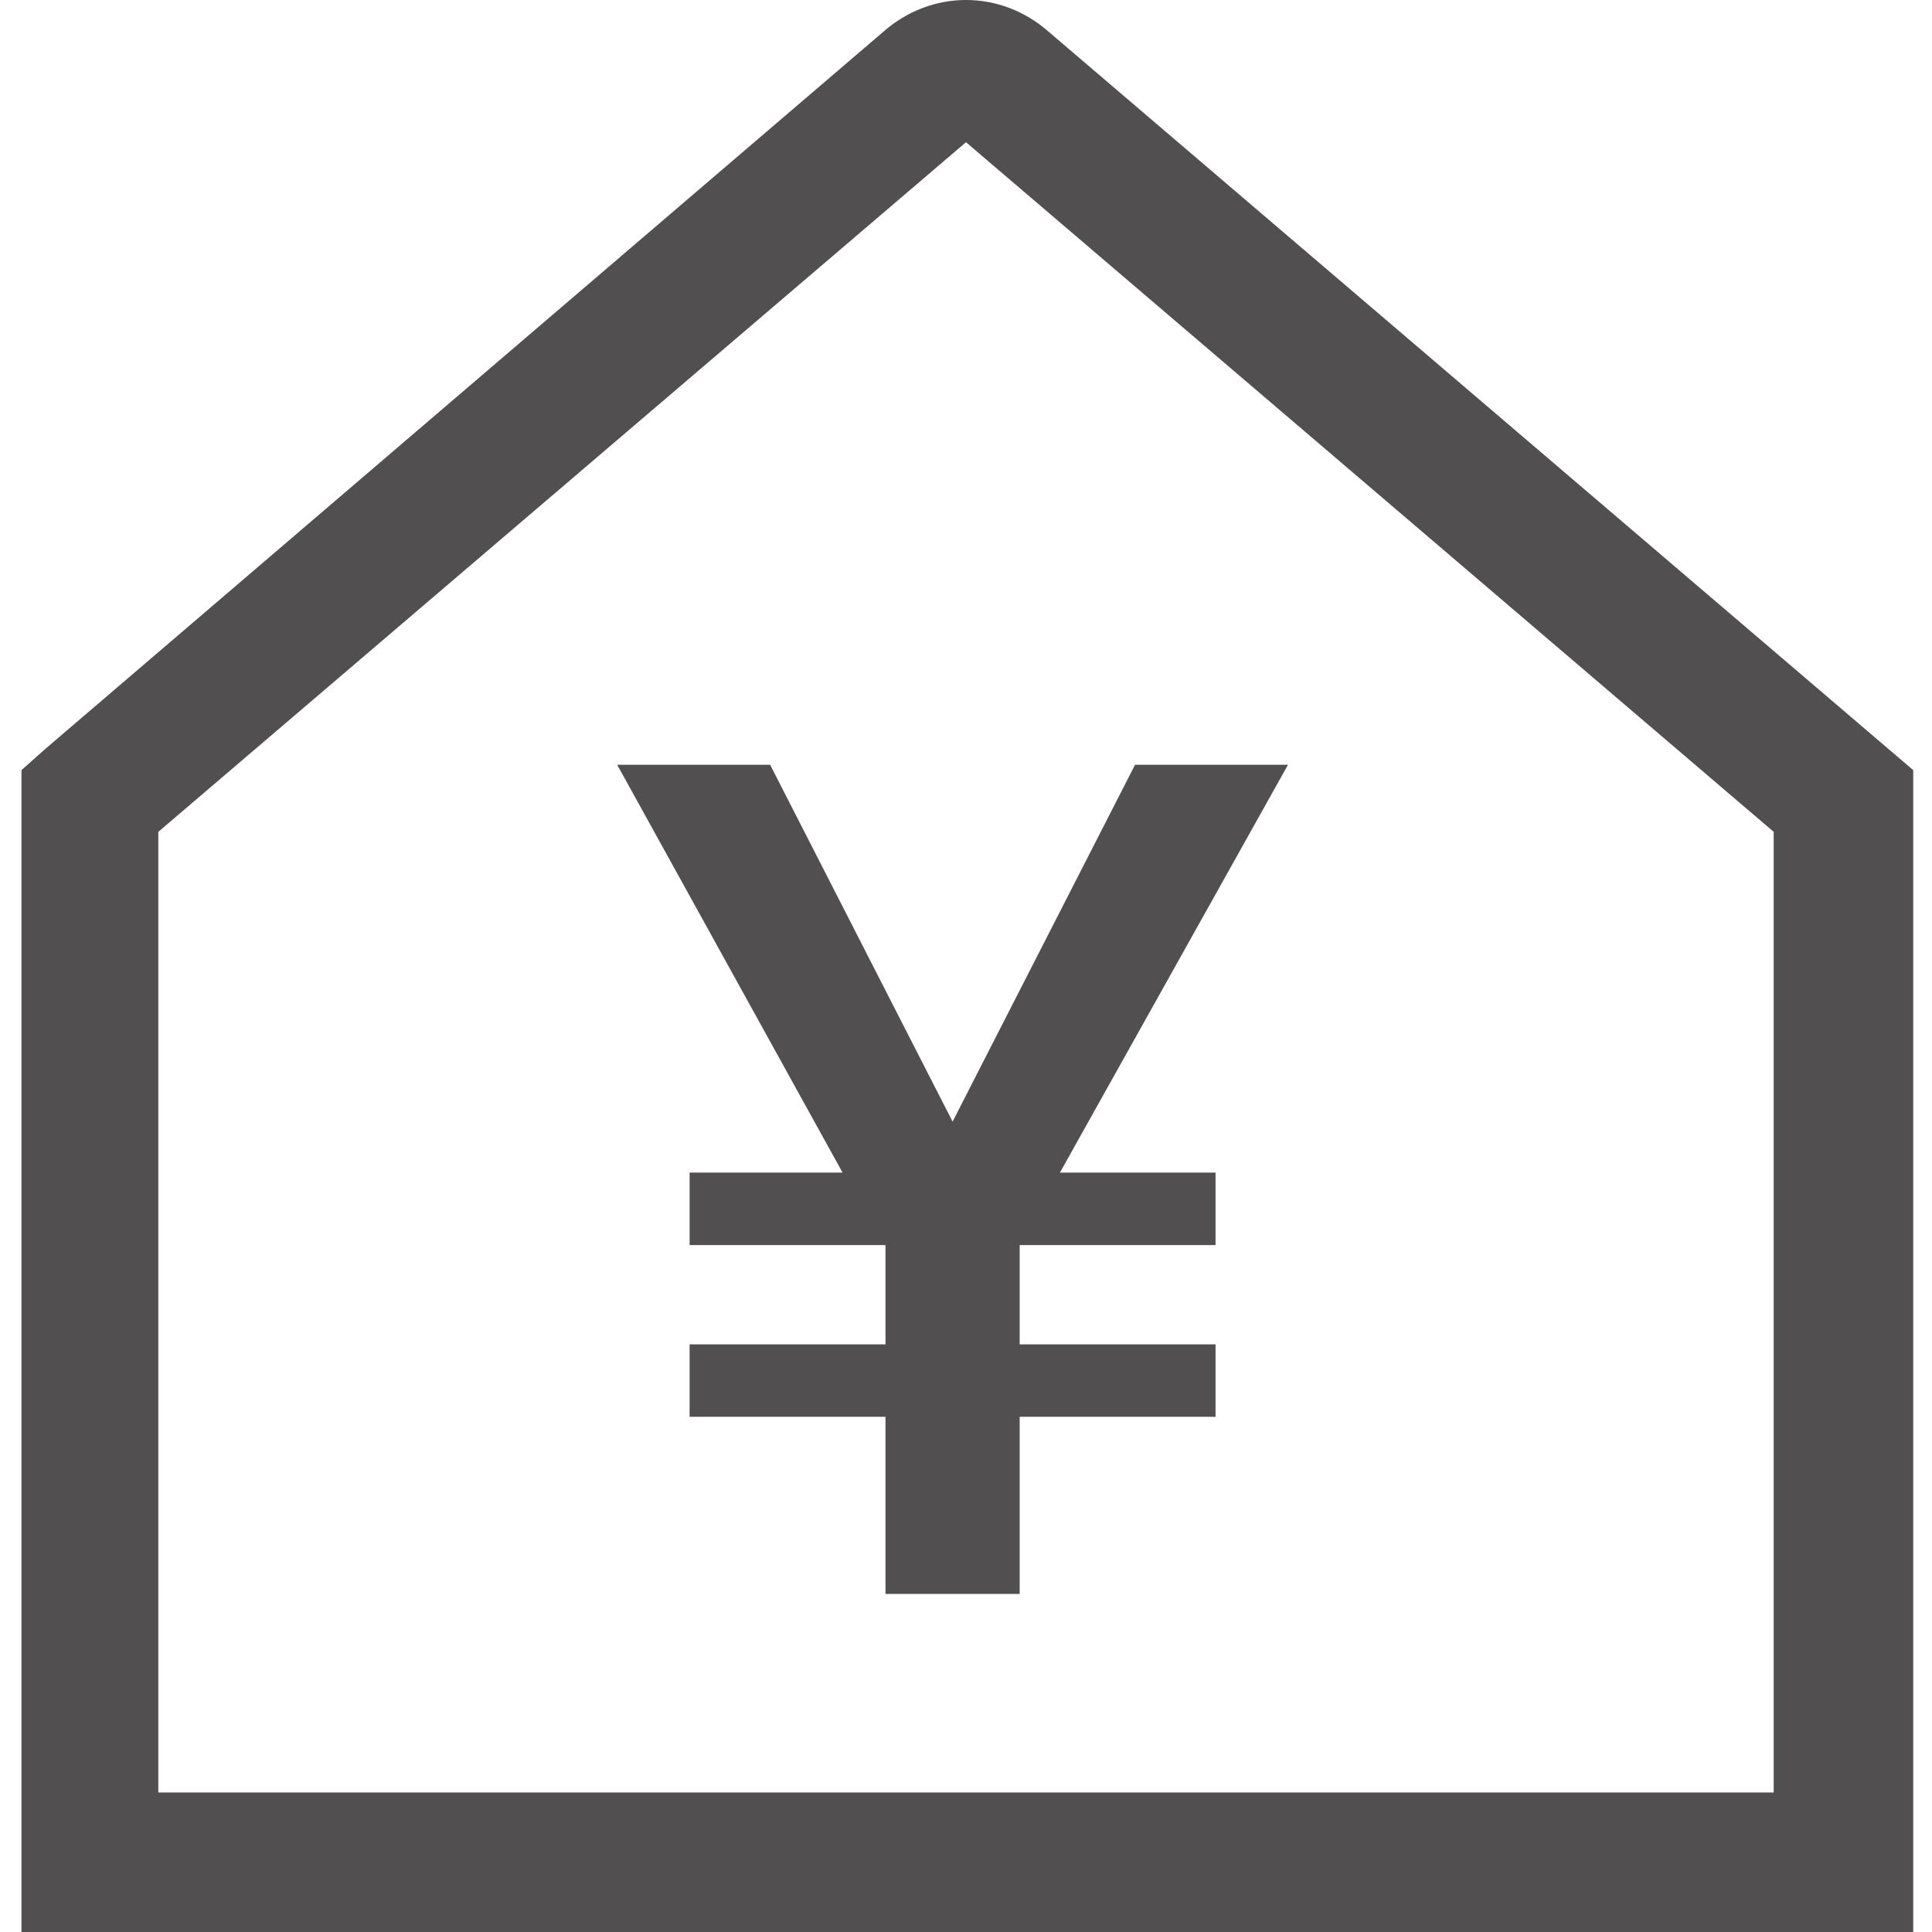 <?xml version="1.0" encoding="utf-8"?>
<!-- Generator: Adobe Illustrator 18.0.0, SVG Export Plug-In . SVG Version: 6.00 Build 0)  -->
<!DOCTYPE svg PUBLIC "-//W3C//DTD SVG 1.0//EN" "http://www.w3.org/TR/2001/REC-SVG-20010904/DTD/svg10.dtd">
<svg version="1.0" id="图层_1" xmlns="http://www.w3.org/2000/svg" xmlns:xlink="http://www.w3.org/1999/xlink" x="0px" y="0px"
	 viewBox="0 0 72 72" enable-background="new 0 0 72 72" xml:space="preserve">
<g id="Page-1_7_">
	<g id="icons_insurance">
		<path id="Combined-Shape_6_" fill="#514F4F" d="M32.9,1.2L1.7,27.9l-0.9,0.8V72h70.5V28.7L39.1,1.2C37.3-0.4,34.7-0.4,32.9,1.2z
			 M66.1,31v35.8H5.9V31L36,5.3L66.1,31z M23,28.5l8.4,15.2h-5.7v2.7H33l0,0v3.7h-7.3v2.7H33v6.6h5v-6.6h7.3v-2.7h-7.3v-3.7l0,0h7.3
			v-2.7h-5.8L48,28.5h-5.7l-6.8,13.3l-6.8-13.3H23z"/>
	</g>
</g>
</svg>
